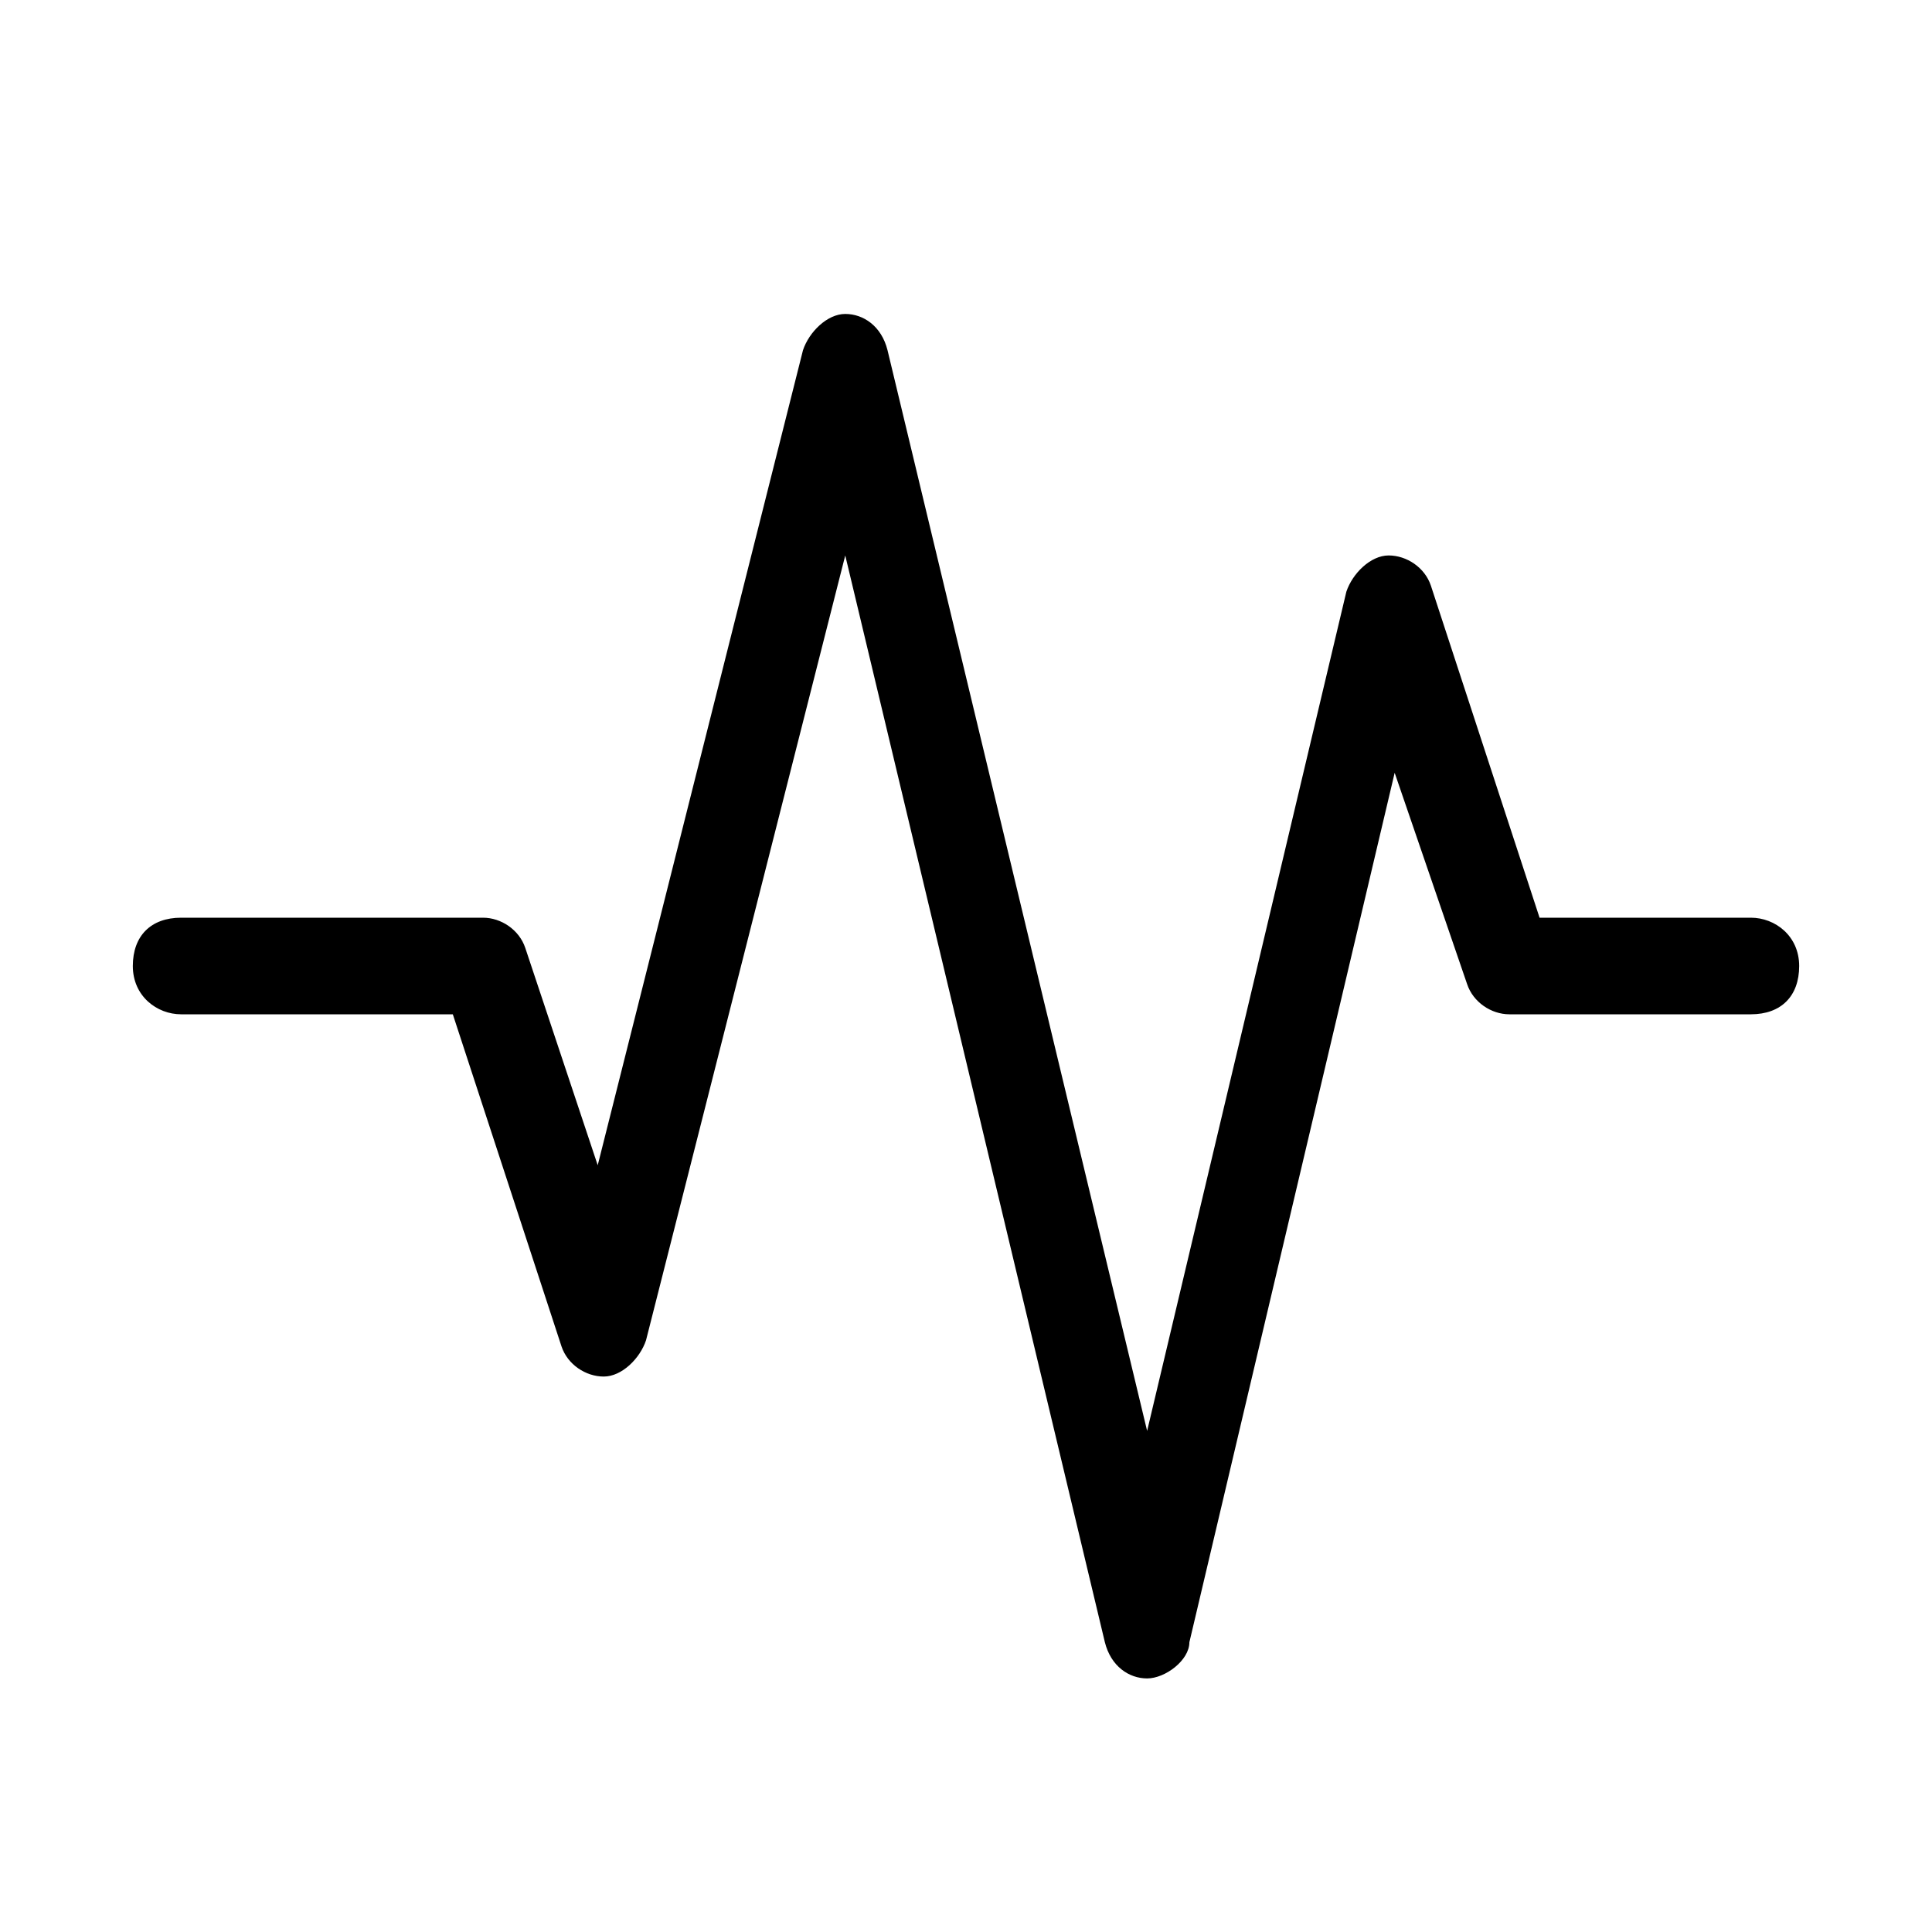 <?xml version="1.0" standalone="no"?><!DOCTYPE svg PUBLIC "-//W3C//DTD SVG 1.1//EN" "http://www.w3.org/Graphics/SVG/1.1/DTD/svg11.dtd"><svg t="1688348324513" class="icon" viewBox="0 0 1024 1024" version="1.1" xmlns="http://www.w3.org/2000/svg" p-id="1912" xmlns:xlink="http://www.w3.org/1999/xlink" width="128" height="128"><path d="M608 889.6c-9.6 0-19.2-6.4-22.4-19.2L448 294.4l-105.6 416c-3.2 9.6-12.8 19.2-22.4 19.2-9.6 0-19.2-6.4-22.4-16l-57.6-176H96c-12.8 0-25.6-9.6-25.6-25.6S80 486.4 96 486.4h160c9.6 0 19.2 6.4 22.4 16l38.4 115.2 108.8-432c3.2-9.6 12.8-19.2 22.4-19.2 9.6 0 19.2 6.4 22.4 19.2L608 758.4l105.6-444.8c3.2-9.6 12.8-19.2 22.4-19.2 9.6 0 19.2 6.4 22.4 16l57.6 176h112c12.8 0 25.6 9.6 25.6 25.6s-9.6 25.6-25.6 25.6H800c-9.6 0-19.2-6.4-22.4-16l-38.4-112-108.8 460.8c0 9.6-12.8 19.2-22.4 19.2z" p-id="1913"></path></svg>